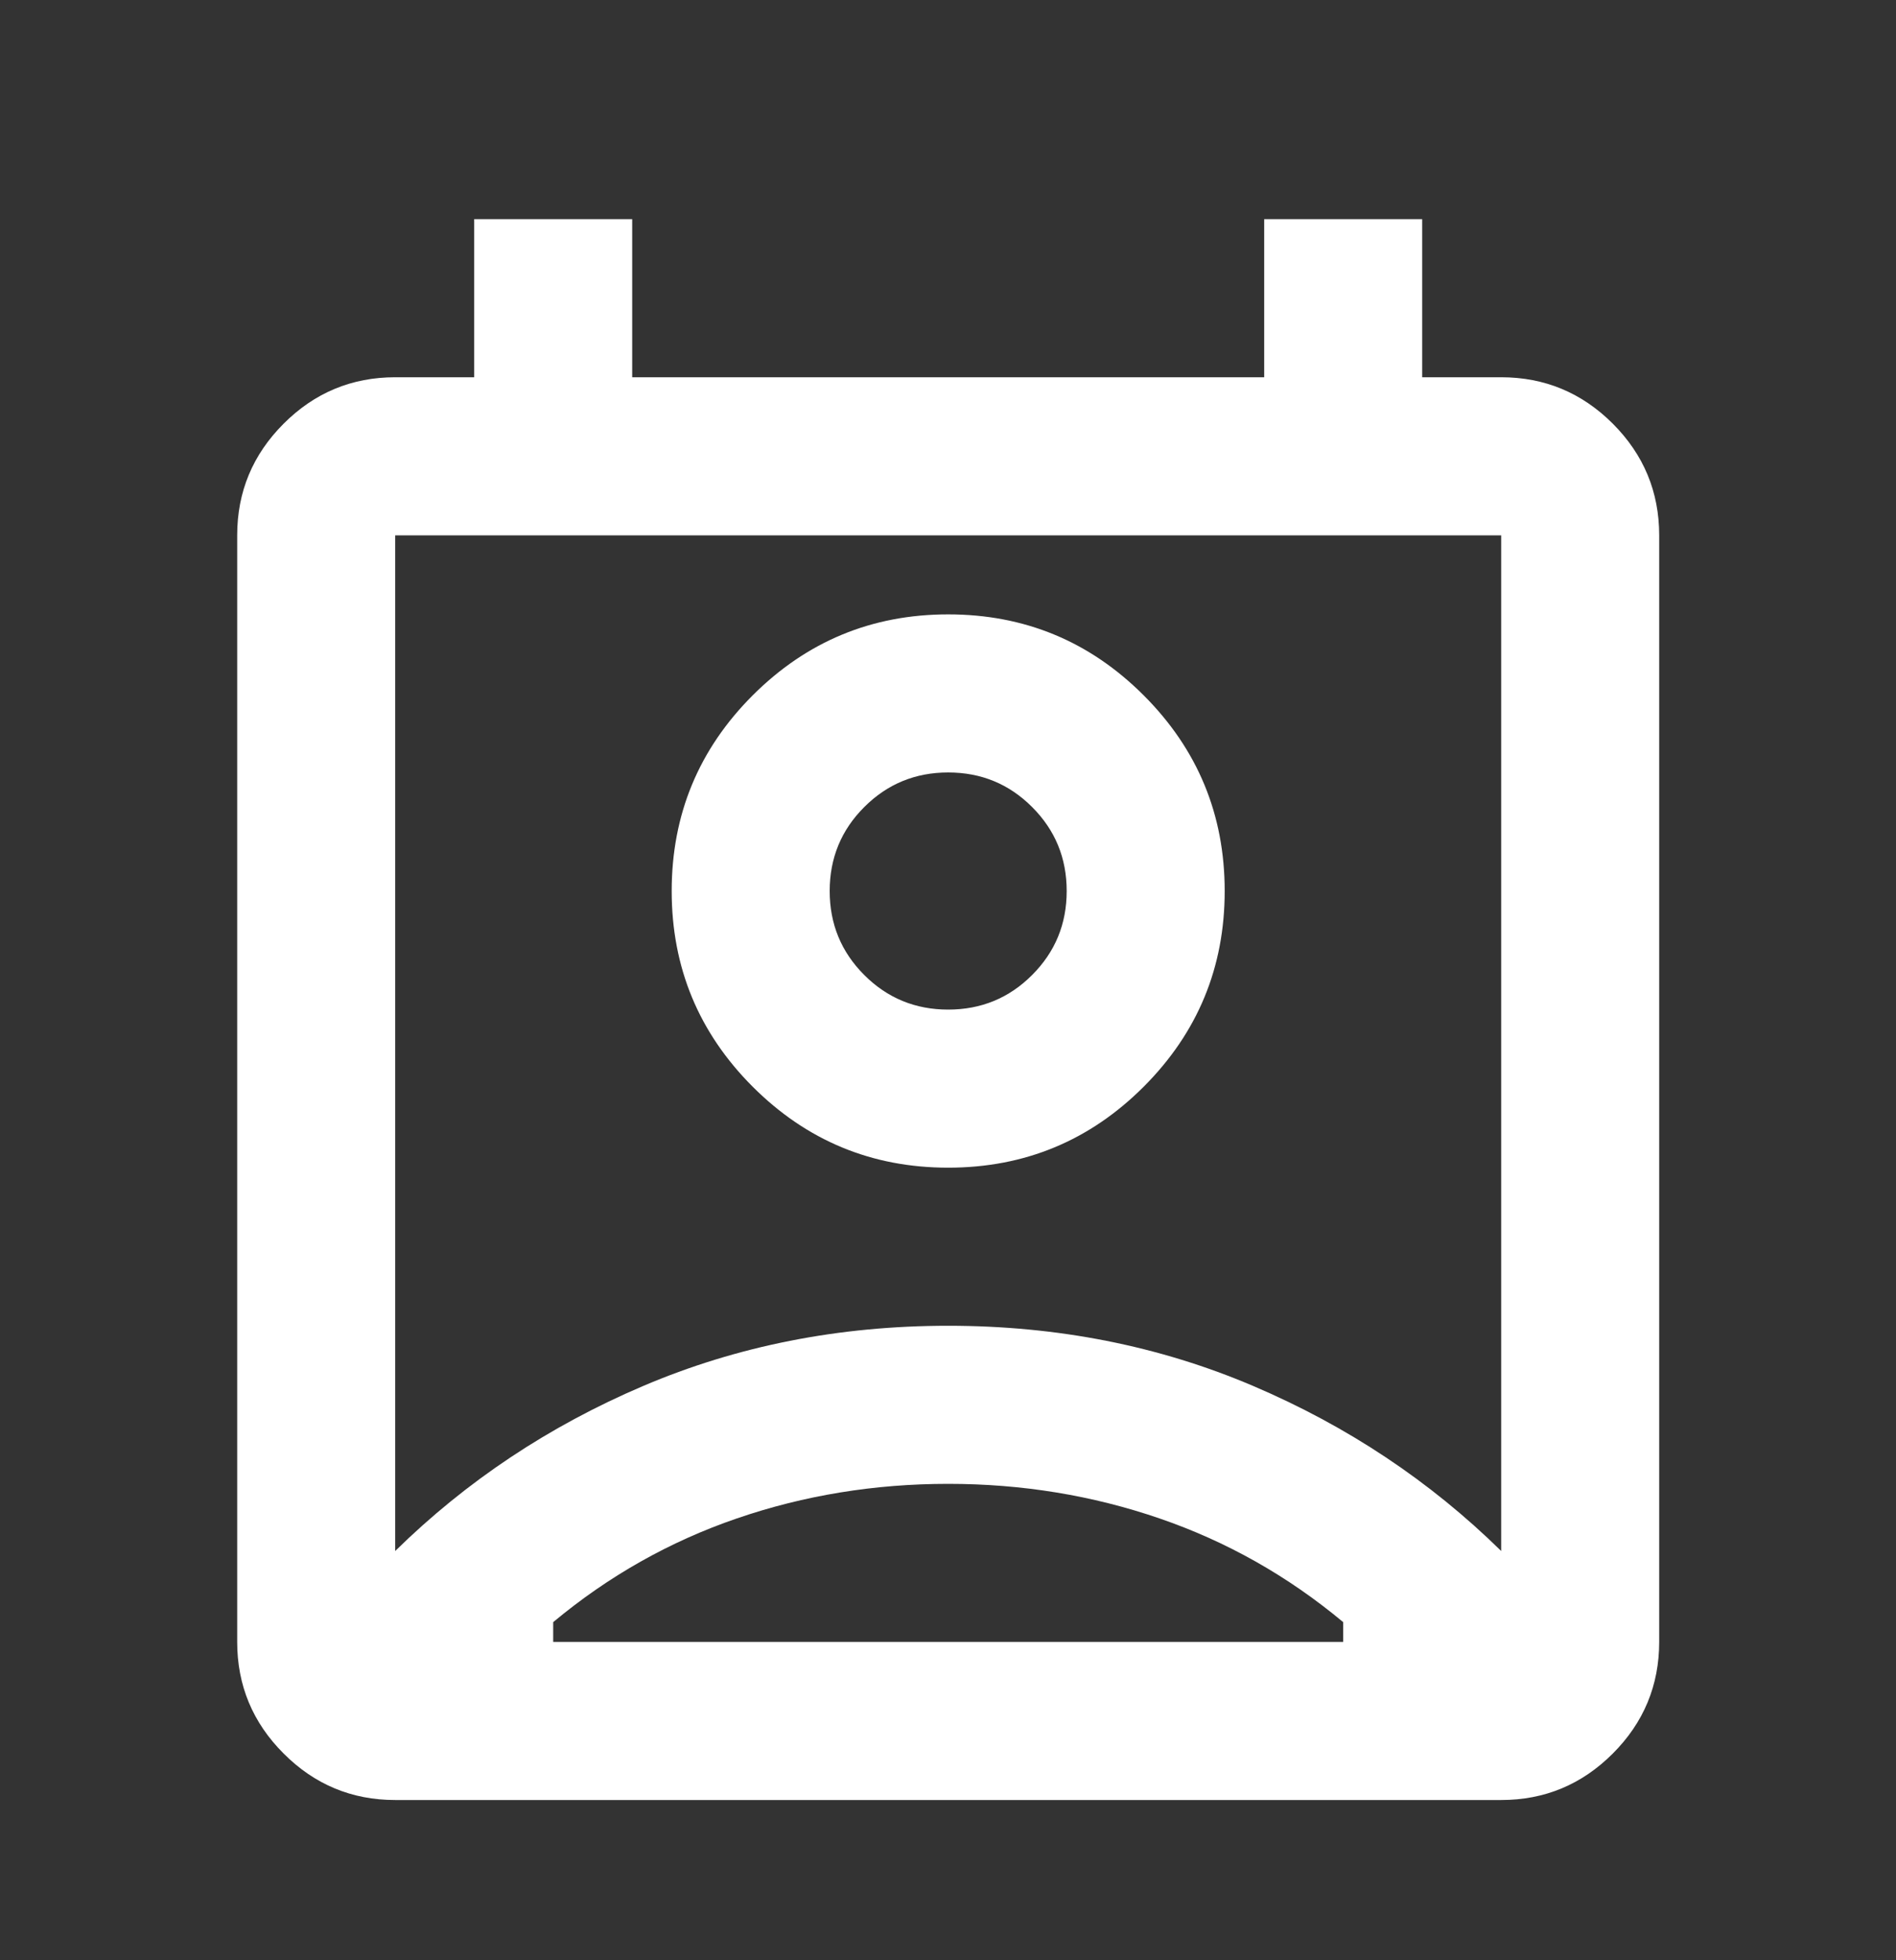 <svg width="30" height="31" viewBox="0 0 30 31" fill="none" xmlns="http://www.w3.org/2000/svg">
<rect x="0" y="0" width="30" height="31" fill="#333333" stroke="none"/>
<mask id="mask0_4_10851" style="mask-type:alpha" maskUnits="userSpaceOnUse" x="0" y="0" width="31" height="31">
<rect x="0.003" y="0.966" width="30" height="30" fill="#D9D9D9"/>
</mask>
<g mask="url(#mask0_4_10851)">
<path d="M15.003 23.466C13.836 23.466 12.722 23.648 11.659 24.013C10.597 24.377 9.628 24.924 8.753 25.653V25.966H21.253V25.653C20.378 24.924 19.409 24.377 18.347 24.013C17.284 23.648 16.17 23.466 15.003 23.466ZM6.253 24.528C7.378 23.424 8.685 22.554 10.175 21.919C11.665 21.284 13.274 20.966 15.003 20.966C16.732 20.966 18.342 21.284 19.831 21.919C21.321 22.554 22.628 23.424 23.753 24.528V8.466H6.253V24.528ZM15.003 18.466C13.795 18.466 12.764 18.039 11.909 17.185C11.055 16.33 10.628 15.299 10.628 14.091C10.628 12.883 11.055 11.851 11.909 10.997C12.764 10.143 13.795 9.716 15.003 9.716C16.212 9.716 17.243 10.143 18.097 10.997C18.951 11.851 19.378 12.883 19.378 14.091C19.378 15.299 18.951 16.33 18.097 17.185C17.243 18.039 16.212 18.466 15.003 18.466ZM15.003 15.966C15.524 15.966 15.967 15.784 16.331 15.419C16.696 15.054 16.878 14.612 16.878 14.091C16.878 13.57 16.696 13.127 16.331 12.763C15.967 12.398 15.524 12.216 15.003 12.216C14.482 12.216 14.04 12.398 13.675 12.763C13.31 13.127 13.128 13.57 13.128 14.091C13.128 14.612 13.31 15.054 13.675 15.419C14.04 15.784 14.482 15.966 15.003 15.966ZM6.253 28.466C5.566 28.466 4.977 28.221 4.488 27.731C3.998 27.242 3.753 26.653 3.753 25.966V8.466C3.753 7.778 3.998 7.19 4.488 6.7C4.977 6.211 5.566 5.966 6.253 5.966H7.503V3.466H10.003V5.966H20.003V3.466H22.503V5.966H23.753C24.441 5.966 25.029 6.211 25.519 6.7C26.008 7.19 26.253 7.778 26.253 8.466V25.966C26.253 26.653 26.008 27.242 25.519 27.731C25.029 28.221 24.441 28.466 23.753 28.466H6.253Z" fill="white"/>
</g>
</svg>
